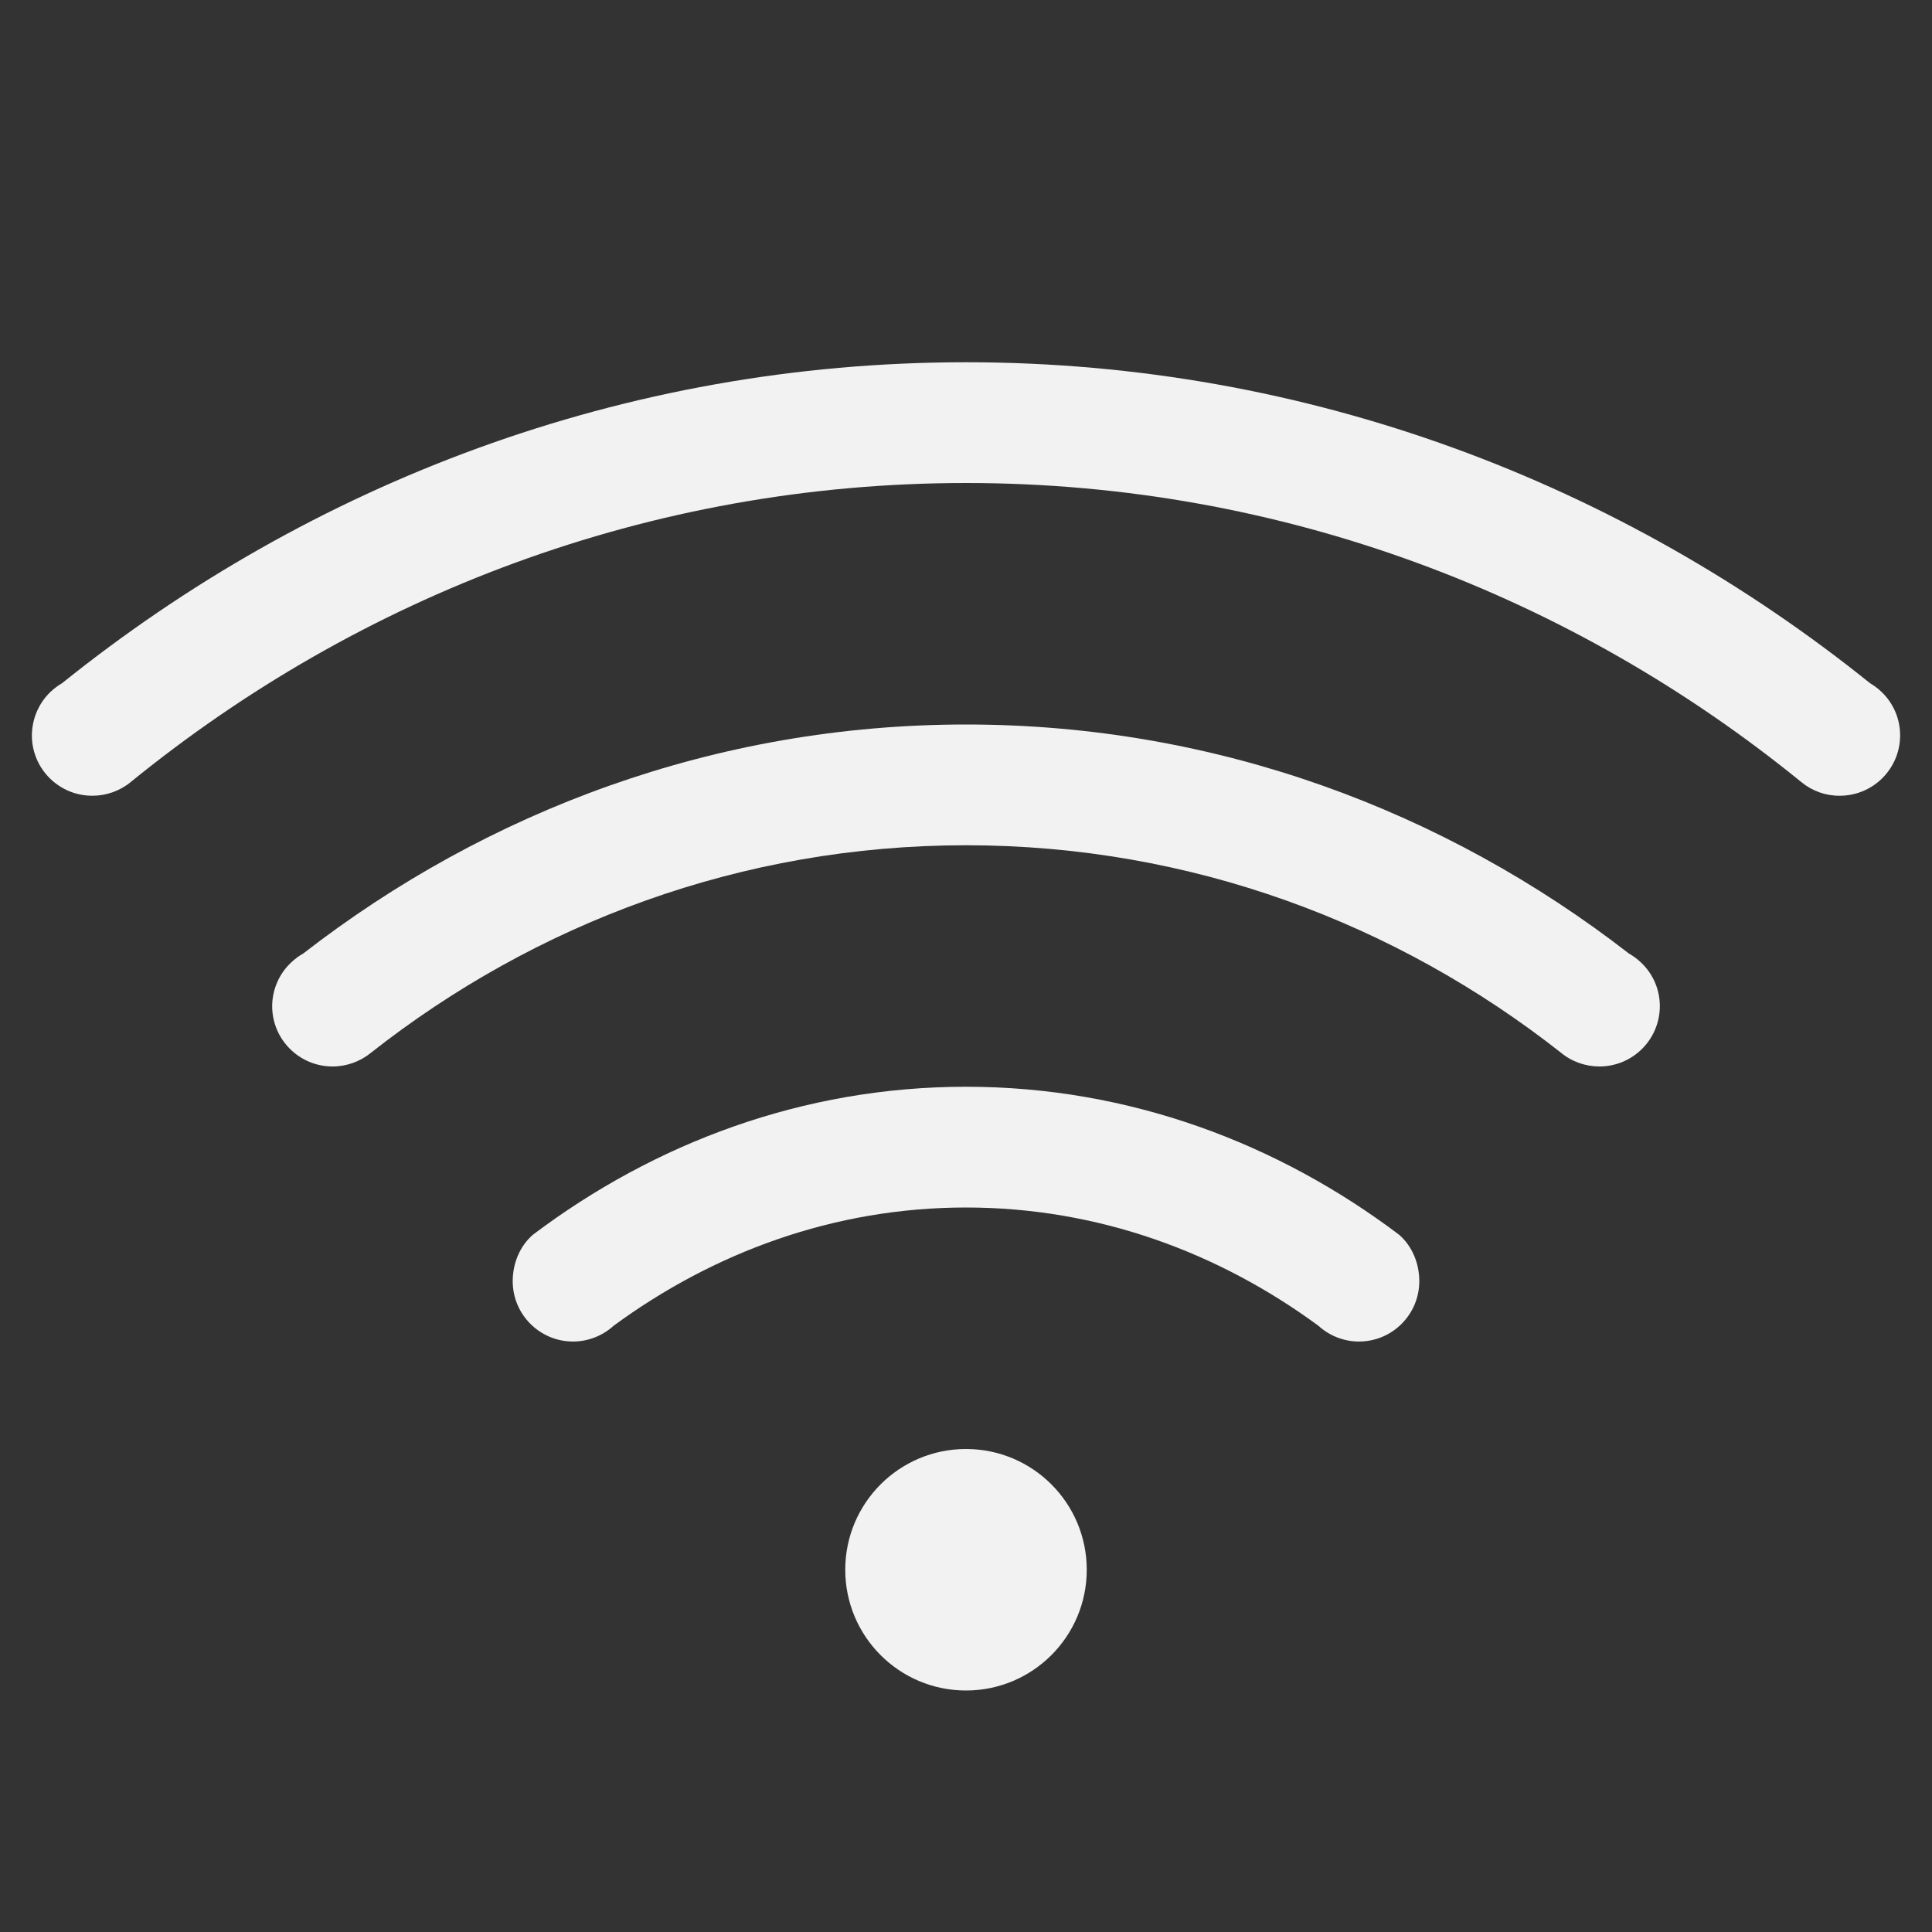 <?xml version="1.0" encoding="UTF-8" standalone="no"?>
<!-- Created with Inkscape (http://www.inkscape.org/) -->

<svg
   width="16"
   height="16"
   viewBox="0 0 16 16"
   version="1.1"
   id="svg5"
   inkscape:version="1.2.1 (9c6d41e410, 2022-07-14)"
   sodipodi:docname="network-wireless-signal-excellent-symbolic.svg"
   xmlns:inkscape="http://www.inkscape.org/namespaces/inkscape"
   xmlns:sodipodi="http://sodipodi.sourceforge.net/DTD/sodipodi-0.dtd"
   xmlns="http://www.w3.org/2000/svg"
   xmlns:svg="http://www.w3.org/2000/svg">
  <rect x="0" y="0" width="16" height="16" fill="#333333" stroke="none"/>
  <sodipodi:namedview
     id="namedview7"
     pagecolor="#ffffff"
     bordercolor="#666666"
     borderopacity="1.0"
     inkscape:showpageshadow="2"
     inkscape:pageopacity="0.0"
     inkscape:pagecheckerboard="0"
     inkscape:deskcolor="#d1d1d1"
     inkscape:document-units="px"
     showgrid="false"
     showguides="false"
     inkscape:zoom="51.3125"
     inkscape:cx="8"
     inkscape:cy="8"
     inkscape:window-width="1920"
     inkscape:window-height="1007"
     inkscape:window-x="0"
     inkscape:window-y="0"
     inkscape:window-maximized="1"
     inkscape:current-layer="svg5" />
  <defs
     id="defs2">
    <inkscape:path-effect
       effect="bspline"
       id="path-effect1577"
       is_visible="true"
       lpeversion="1"
       weight="33.333"
       steps="2"
       helper_size="0"
       apply_no_weight="true"
       apply_with_weight="true"
       only_selected="false" />
  </defs>
  <path
     d="m 8,3 c -2.841,-3e-7 -5.432,1.007 -7.486,2.658 C 0.479,5.678 0.447,5.703 0.418,5.73 0.32,5.824 0.265,5.954 0.264,6.09 c 0,0.276 0.224,0.5 0.5,0.5 0.116,3.302e-4 0.229,-0.04 0.318,-0.113 1.891,-1.539 4.29,-2.477 6.918,-2.477 2.628,-3e-7 5.027,0.938 6.918,2.477 0.09,0.074 0.202,0.114 0.318,0.113 0.276,0 0.5,-0.224 0.5,-0.5 C 15.736,5.954 15.681,5.824 15.582,5.73 15.554,5.703 15.521,5.678 15.487,5.658 13.433,4.007 10.841,3 8,3 Z"
     style="fill-rule:evenodd;paint-order:stroke fill markers;fill:#f2f2f2;fill-opacity:1"
     id="path356" />
  <path
     d="m 8,9 c -1.353,-2e-7 -2.583,0.469 -3.586,1.225 -0.11,0.095 -0.168,0.239 -0.168,0.385 0,0.276 0.224,0.5 0.5,0.5 0.124,-3.26e-4 0.244,-0.047 0.336,-0.131 0.822,-0.603 1.82,-0.979 2.918,-0.979 1.098,-2e-7 2.096,0.375 2.918,0.979 0.092,0.084 0.212,0.131 0.336,0.131 0.276,0 0.5,-0.224 0.5,-0.5 -1.6e-5,-0.146 -0.058,-0.29 -0.168,-0.385 C 10.584,9.469 9.353,9 8.001,9 Z"
     id="path422"
     style="fill:#f2f2f2;fill-opacity:1" />
  <path
     d="M 8,6 C 5.927,6 4.032,6.717 2.512,7.896 2.475,7.917 2.441,7.942 2.411,7.971 2.311,8.065 2.255,8.195 2.254,8.332 c 0,0.276 0.224,0.5 0.5,0.5 0.117,2.361e-4 0.23,-0.041 0.32,-0.115 1.359,-1.069 3.063,-1.717 4.926,-1.717 1.863,-2e-7 3.567,0.648 4.926,1.717 0.09,0.075 0.203,0.115 0.32,0.115 0.276,0 0.5,-0.224 0.5,-0.5 C 13.746,8.195 13.69,8.065 13.59,7.971 13.56,7.942 13.526,7.917 13.489,7.896 11.969,6.717 10.074,6 8,6 Z"
     style="fill-rule:evenodd;paint-order:stroke fill markers;fill:#f2f2f2;fill-opacity:1"
     id="path389" />
  <circle
     style="fill:#f2f2f2;stroke-linecap:round;stroke-linejoin:round"
     id="path668"
     cx="8"
     cy="13"
     r="1" />
</svg>
